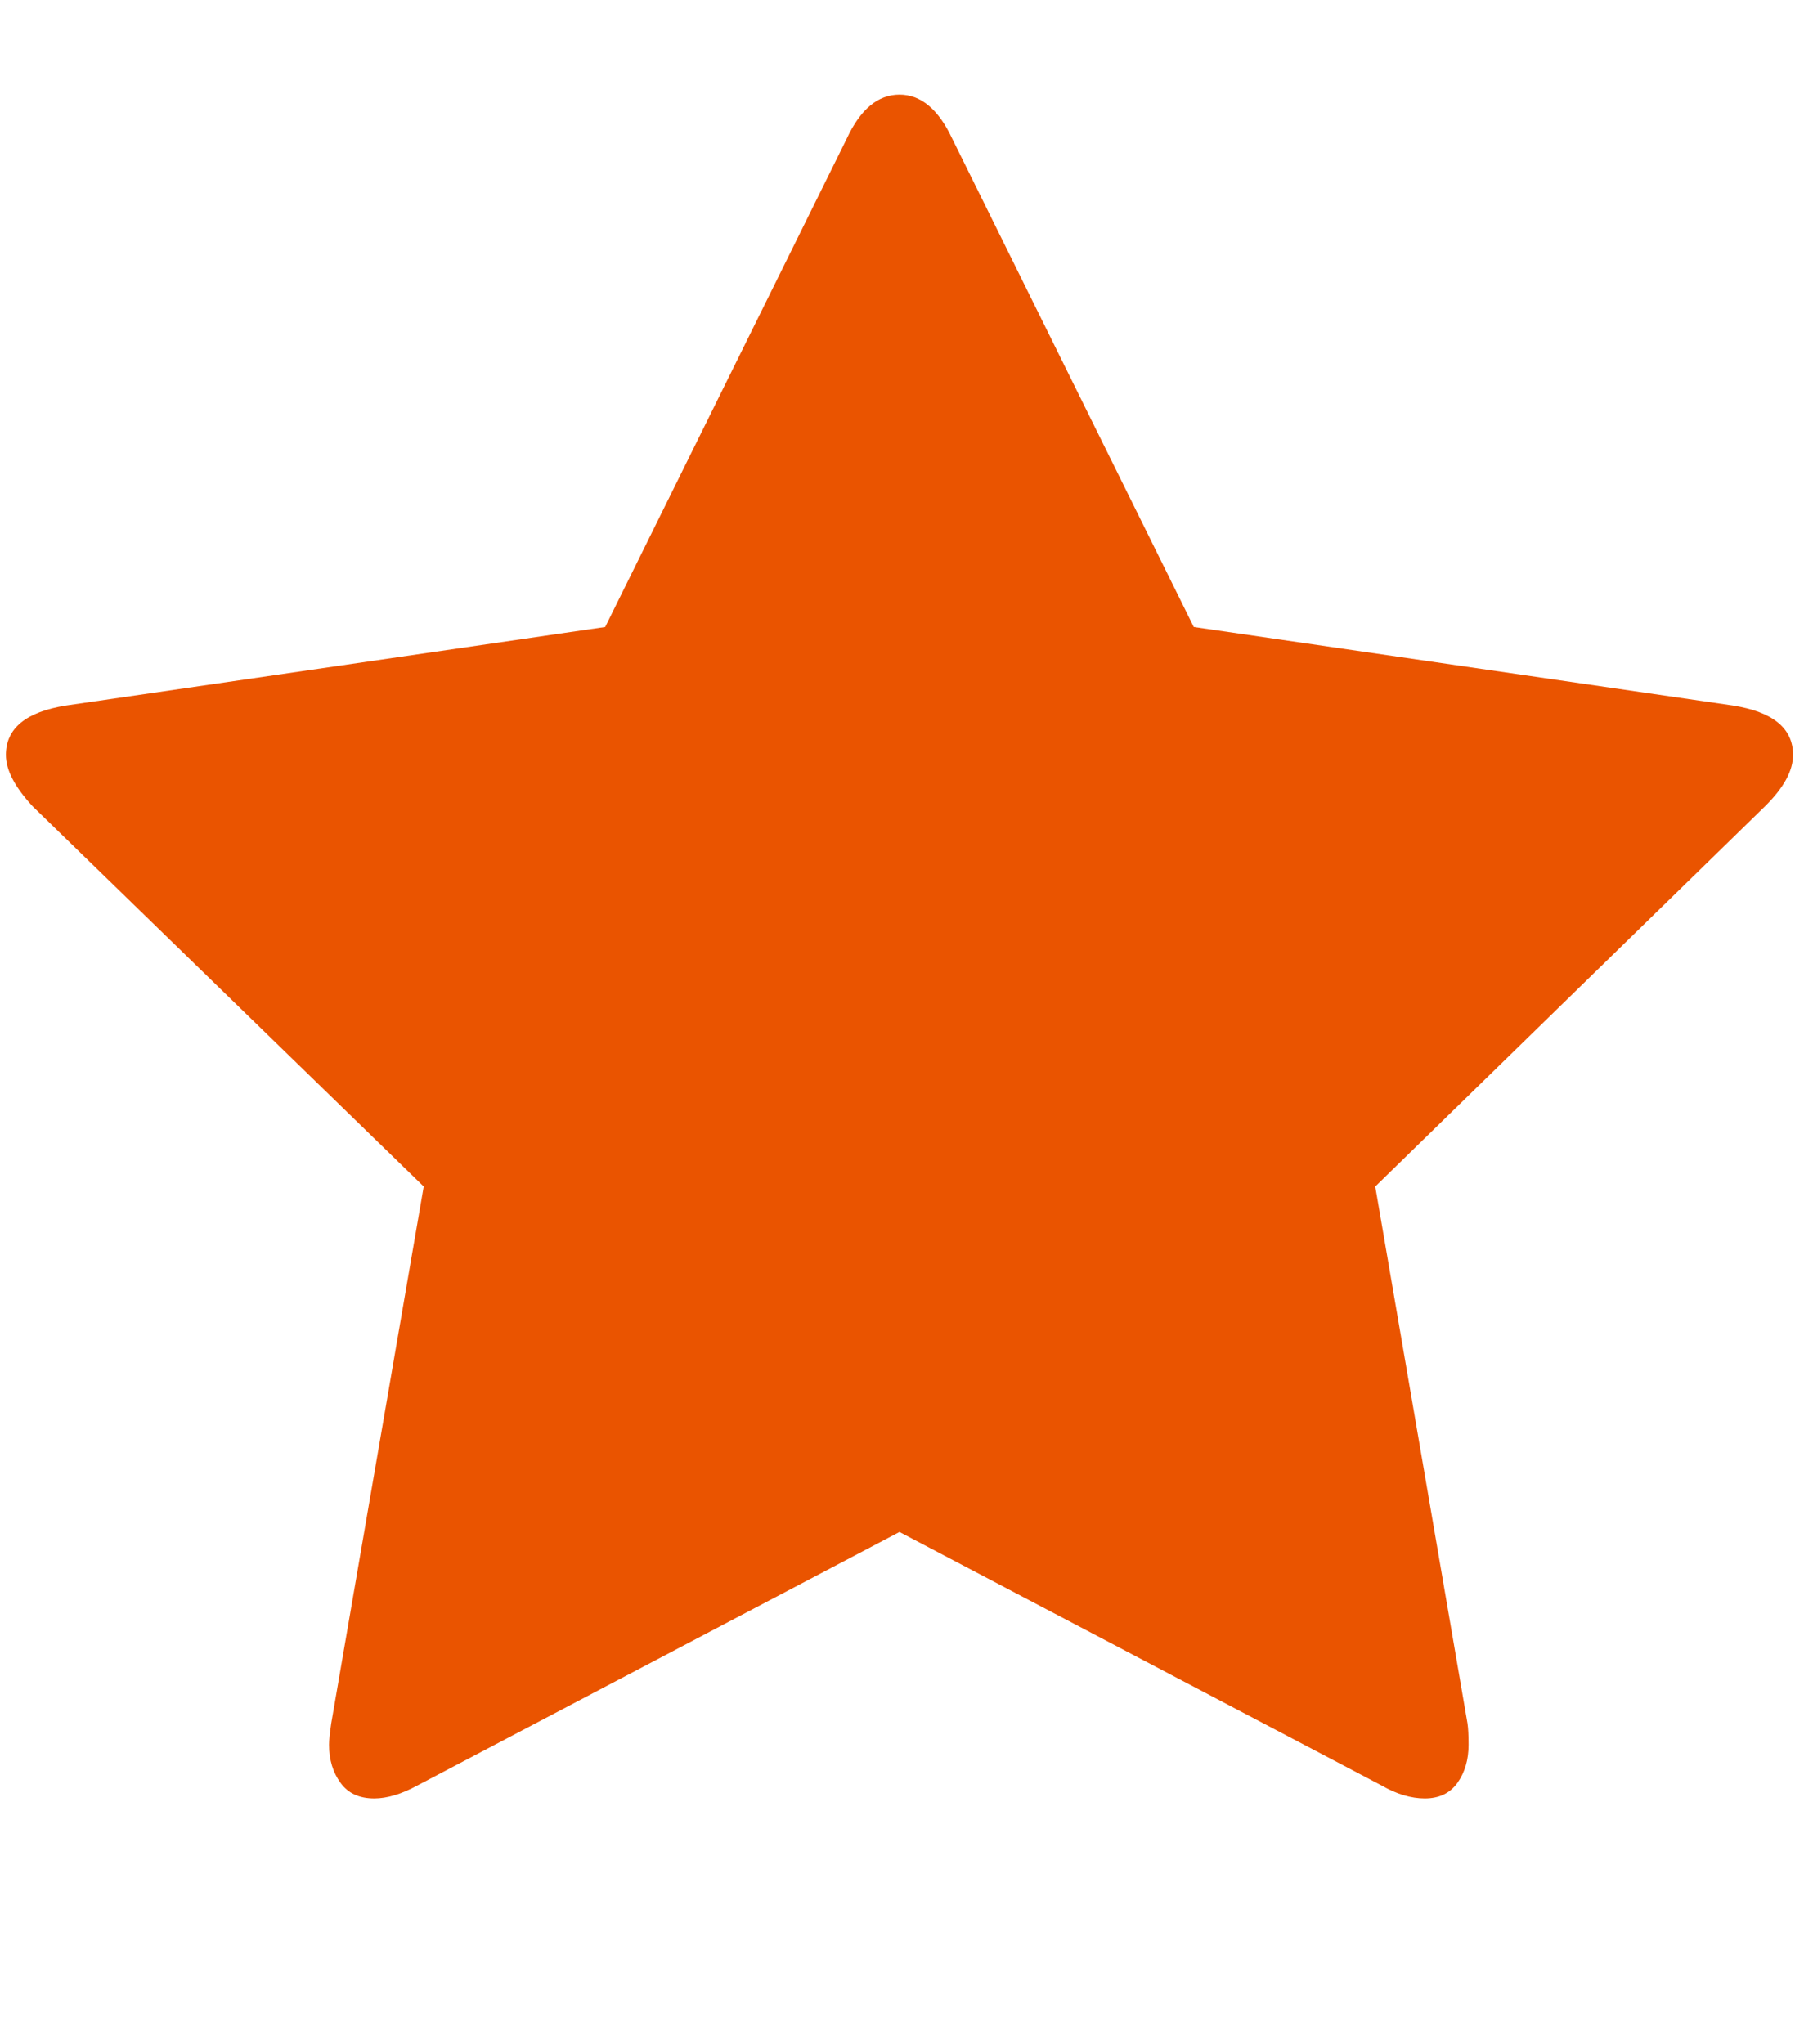 <svg width="15" height="17" viewBox="0 0 15 17" fill="none" xmlns="http://www.w3.org/2000/svg">
<path d="M14.909 6.278C14.909 6.409 14.832 6.551 14.676 6.705L11.435 9.867L12.202 14.332C12.208 14.373 12.211 14.432 12.211 14.509C12.211 14.634 12.18 14.74 12.118 14.827C12.056 14.913 11.965 14.956 11.847 14.956C11.733 14.956 11.613 14.92 11.489 14.849L7.479 12.74L3.469 14.849C3.338 14.92 3.218 14.956 3.112 14.956C2.987 14.956 2.894 14.913 2.832 14.827C2.768 14.74 2.736 14.634 2.736 14.509C2.736 14.474 2.742 14.415 2.754 14.332L3.523 9.867L0.271 6.705C0.123 6.545 0.049 6.403 0.049 6.278C0.049 6.057 0.216 5.92 0.549 5.867L5.032 5.214L7.041 1.152C7.154 0.909 7.3 0.787 7.479 0.787C7.657 0.787 7.803 0.909 7.917 1.152L9.926 5.214L14.409 5.867C14.743 5.92 14.909 6.057 14.909 6.278Z" fill="#EA5400"/>
</svg>
